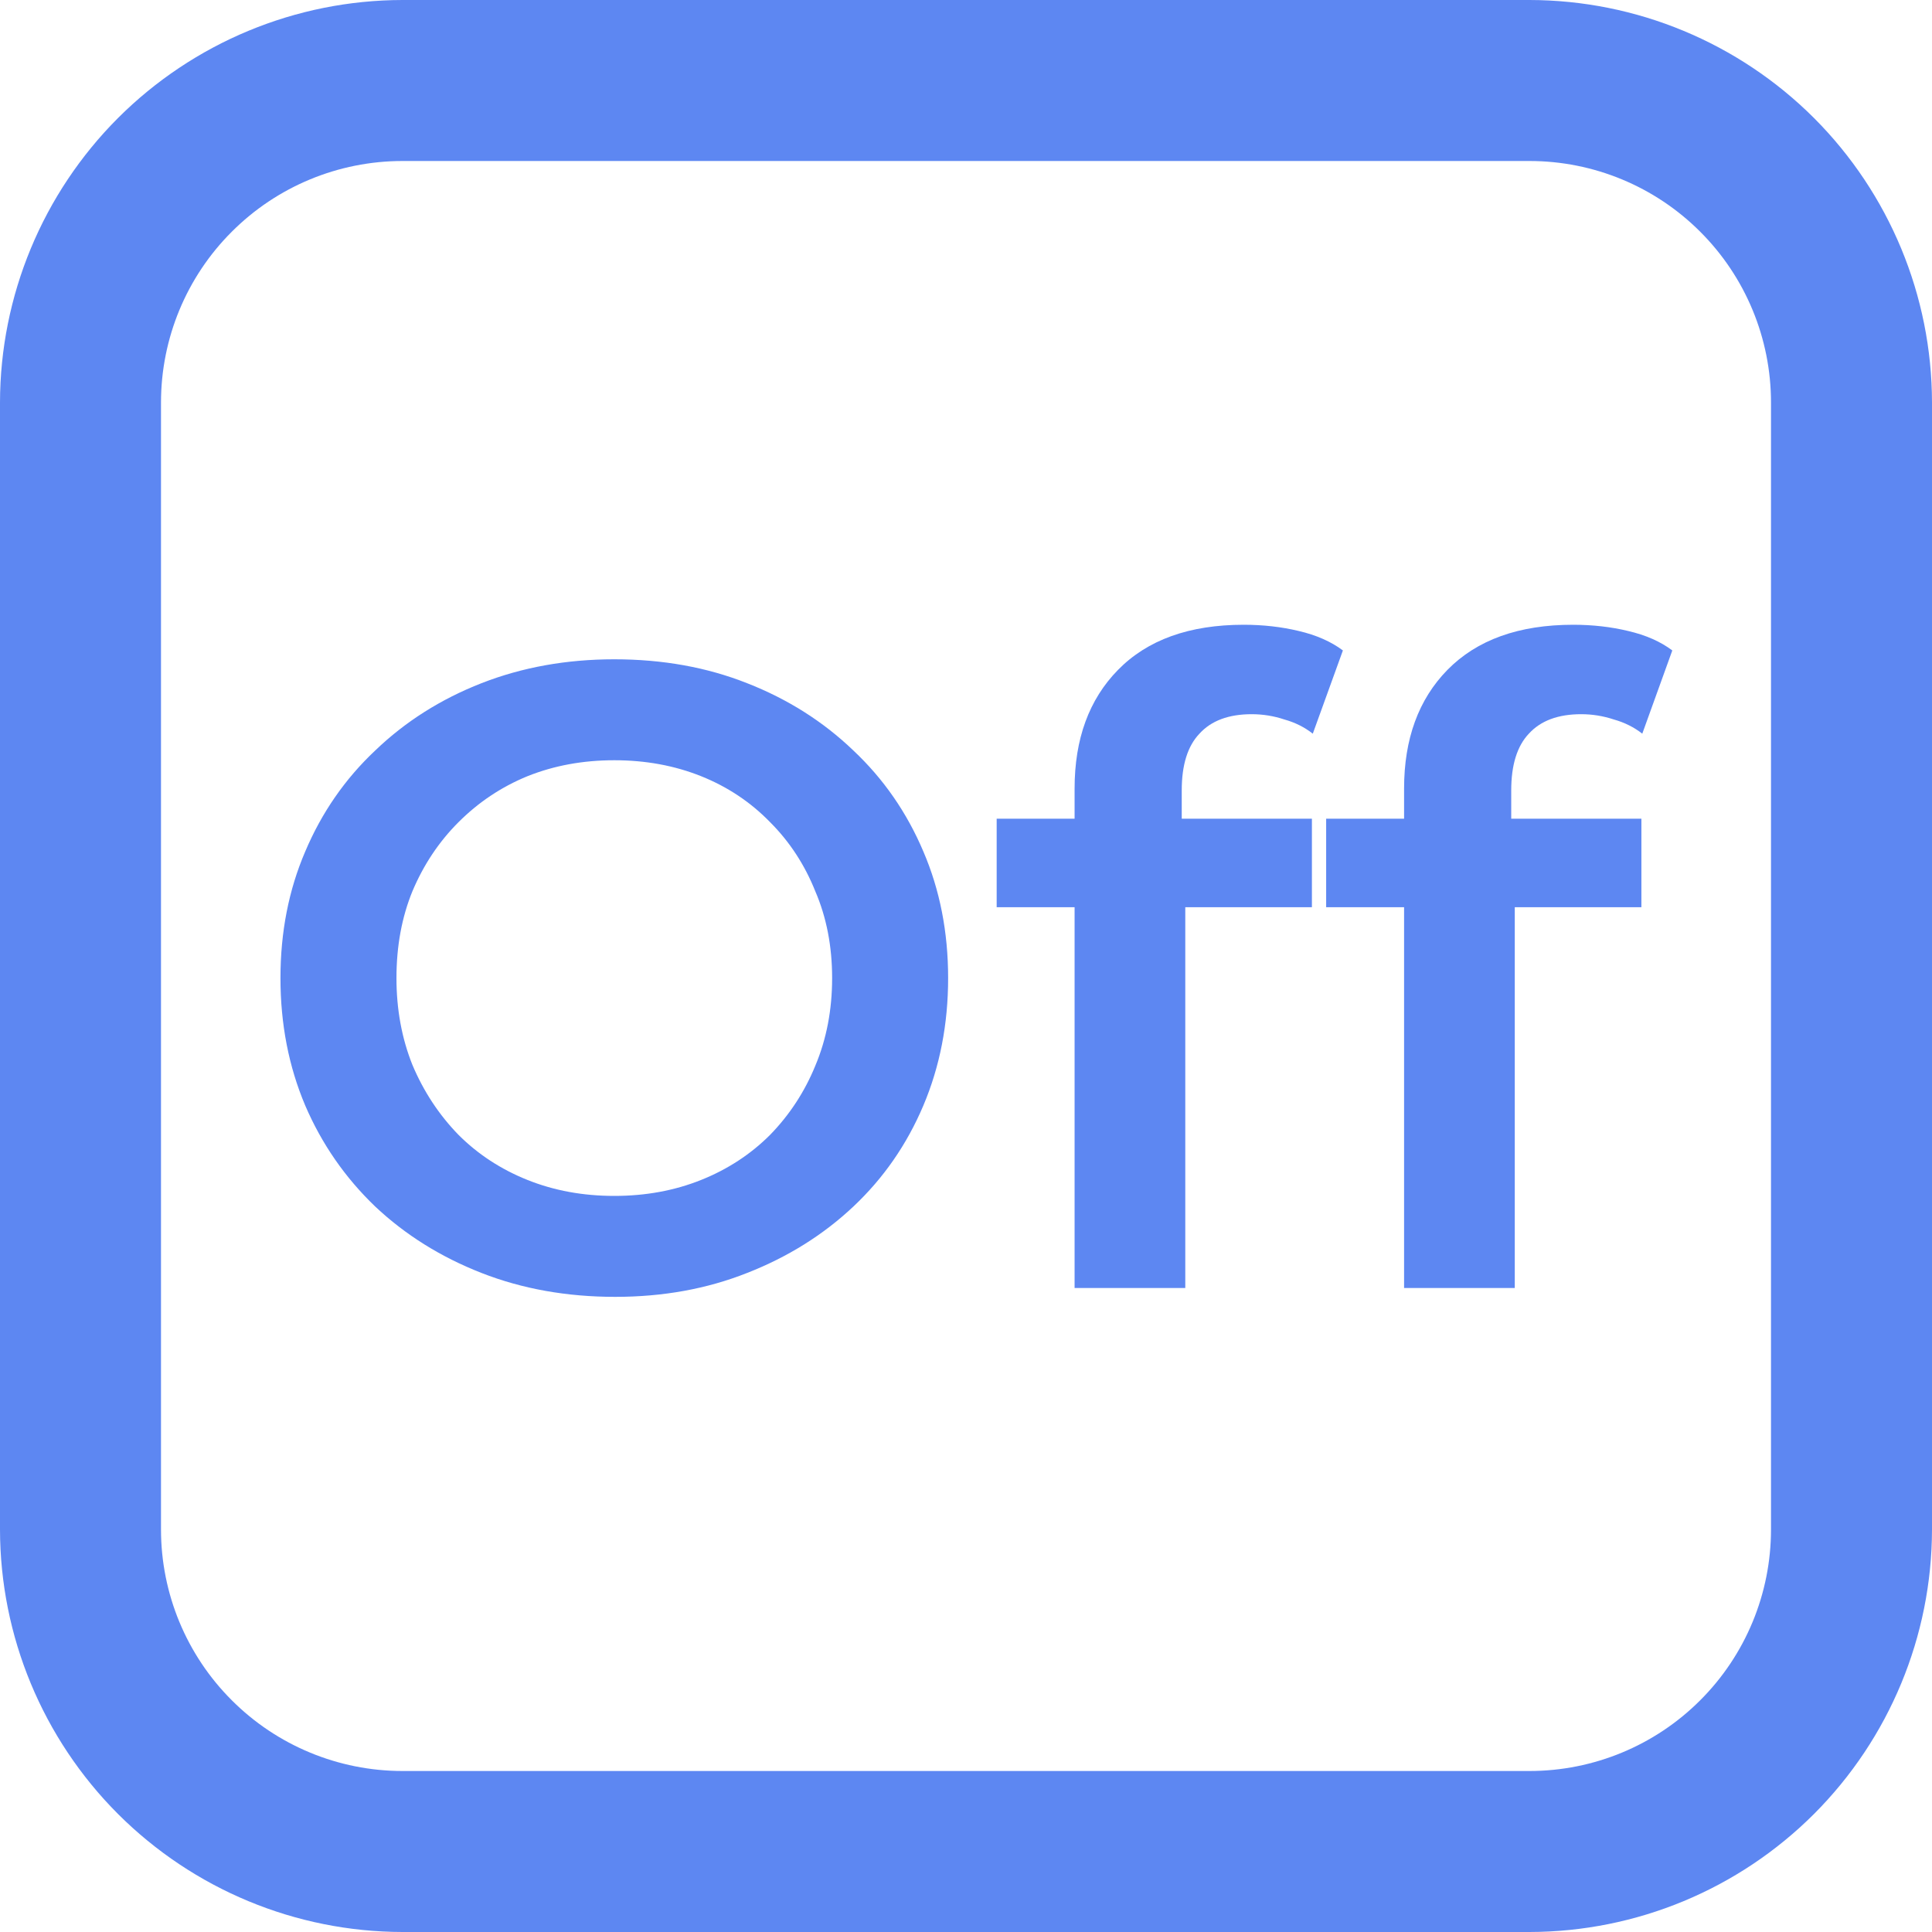 <svg width="24" height="24" viewBox="0 0 24 24" fill="none" xmlns="http://www.w3.org/2000/svg">
<path d="M7.642 16.11C7.041 16.11 6.487 16.011 5.981 15.813C5.475 15.615 5.035 15.34 4.661 14.988C4.287 14.629 3.997 14.211 3.792 13.734C3.587 13.25 3.484 12.722 3.484 12.15C3.484 11.578 3.587 11.054 3.792 10.577C3.997 10.093 4.287 9.675 4.661 9.323C5.035 8.964 5.475 8.685 5.981 8.487C6.487 8.289 7.037 8.19 7.631 8.19C8.232 8.19 8.782 8.289 9.281 8.487C9.787 8.685 10.227 8.964 10.601 9.323C10.975 9.675 11.265 10.093 11.47 10.577C11.675 11.054 11.778 11.578 11.778 12.15C11.778 12.722 11.675 13.25 11.47 13.734C11.265 14.218 10.975 14.636 10.601 14.988C10.227 15.34 9.787 15.615 9.281 15.813C8.782 16.011 8.236 16.11 7.642 16.11ZM7.631 14.856C8.02 14.856 8.379 14.79 8.709 14.658C9.039 14.526 9.325 14.339 9.567 14.097C9.809 13.848 9.996 13.562 10.128 13.239C10.267 12.909 10.337 12.546 10.337 12.15C10.337 11.754 10.267 11.395 10.128 11.072C9.996 10.742 9.809 10.456 9.567 10.214C9.325 9.965 9.039 9.774 8.709 9.642C8.379 9.51 8.02 9.444 7.631 9.444C7.242 9.444 6.883 9.51 6.553 9.642C6.23 9.774 5.944 9.965 5.695 10.214C5.453 10.456 5.262 10.742 5.123 11.072C4.991 11.395 4.925 11.754 4.925 12.15C4.925 12.539 4.991 12.898 5.123 13.228C5.262 13.558 5.453 13.848 5.695 14.097C5.937 14.339 6.223 14.526 6.553 14.658C6.883 14.79 7.242 14.856 7.631 14.856ZM13.349 16V9.796C13.349 9.18 13.528 8.689 13.888 8.322C14.254 7.948 14.775 7.761 15.45 7.761C15.692 7.761 15.919 7.787 16.132 7.838C16.352 7.889 16.535 7.97 16.682 8.08L16.308 9.114C16.205 9.033 16.088 8.975 15.956 8.938C15.824 8.894 15.688 8.872 15.549 8.872C15.263 8.872 15.046 8.953 14.9 9.114C14.753 9.268 14.68 9.503 14.68 9.818V10.478L14.724 11.094V16H13.349ZM12.381 11.27V10.17H16.297V11.27H12.381ZM17.442 16V9.796C17.442 9.18 17.621 8.689 17.98 8.322C18.347 7.948 18.868 7.761 19.543 7.761C19.785 7.761 20.012 7.787 20.224 7.838C20.445 7.889 20.628 7.97 20.774 8.08L20.401 9.114C20.298 9.033 20.18 8.975 20.049 8.938C19.916 8.894 19.781 8.872 19.642 8.872C19.355 8.872 19.139 8.953 18.992 9.114C18.846 9.268 18.773 9.503 18.773 9.818V10.478L18.817 11.094V16H17.442ZM16.474 11.27V10.17H20.39V11.27H16.474Z" fill="#5D87F2"/>
<path d="M19 0H5C3.674 0.002 2.404 0.529 1.466 1.466C0.529 2.404 0.002 3.674 0 5L0 19C0.002 20.326 0.529 21.596 1.466 22.534C2.404 23.471 3.674 23.998 5 24H19C20.326 23.998 21.596 23.471 22.534 22.534C23.471 21.596 23.998 20.326 24 19V5C23.998 3.674 23.471 2.404 22.534 1.466C21.596 0.529 20.326 0.002 19 0V0ZM22 19C22 19.796 21.684 20.559 21.121 21.121C20.559 21.684 19.796 22 19 22H5C4.204 22 3.441 21.684 2.879 21.121C2.316 20.559 2 19.796 2 19V5C2 4.204 2.316 3.441 2.879 2.879C3.441 2.316 4.204 2 5 2H19C19.796 2 20.559 2.316 21.121 2.879C21.684 3.441 22 4.204 22 5V19Z" fill="#5D87F2"/>
</svg>

